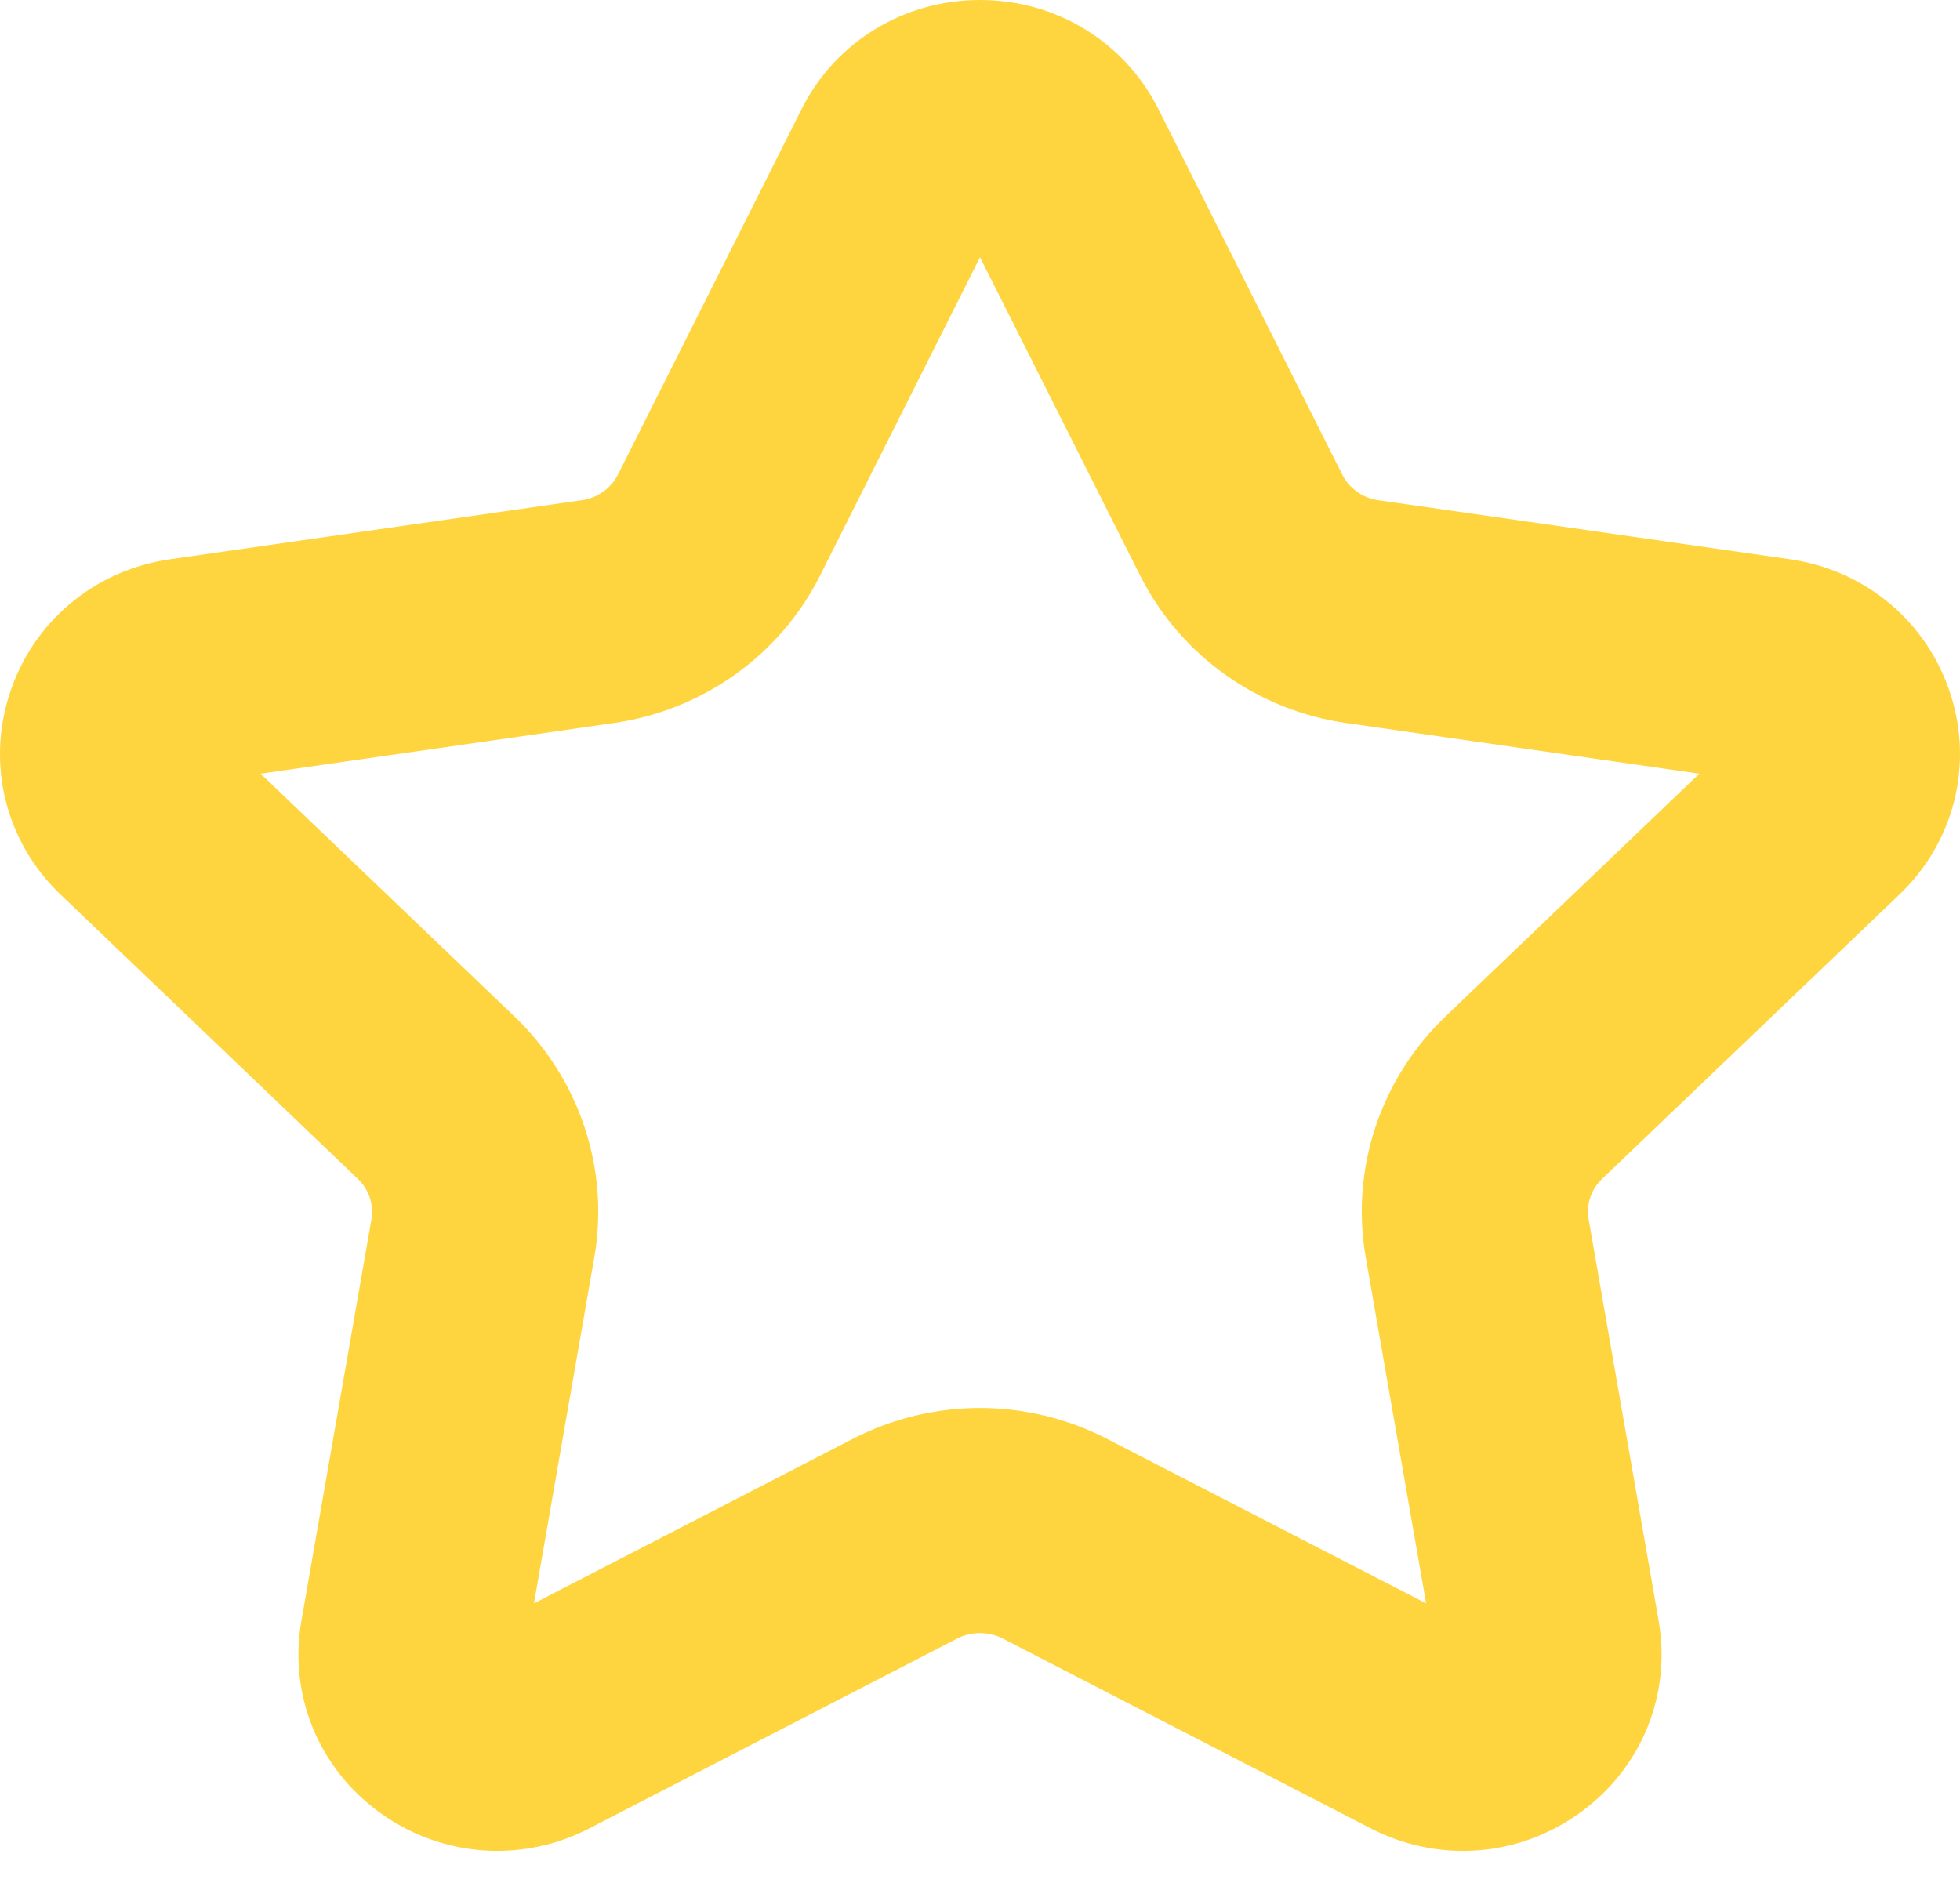 <svg xmlns="http://www.w3.org/2000/svg" width="28" height="27" viewBox="0 0 28 27" fill="none">
  <path fill-rule="evenodd" clip-rule="evenodd" d="M0.867 12.783L5.112 16.843C5.27 16.994 5.343 17.21 5.306 17.423L4.306 23.155C4.121 24.21 4.547 25.257 5.418 25.892C5.922 26.258 6.51 26.444 7.103 26.444C7.554 26.444 8.007 26.337 8.426 26.119L13.671 23.412C13.877 23.306 14.122 23.306 14.328 23.412L19.573 26.118C20.548 26.624 21.698 26.537 22.581 25.892C23.453 25.259 23.879 24.211 23.695 23.155L22.695 17.422C22.657 17.21 22.729 16.994 22.887 16.843L27.132 12.783C27.913 12.038 28.194 10.938 27.864 9.916C27.531 8.882 26.649 8.143 25.562 7.989L19.692 7.147C19.467 7.116 19.273 6.977 19.174 6.778L16.549 1.559C16.065 0.597 15.089 0 14 0C12.912 0 11.935 0.597 11.451 1.559L8.828 6.78C8.73 6.977 8.535 7.116 8.308 7.147L2.438 7.989C1.351 8.143 0.469 8.882 0.136 9.916C-0.194 10.938 0.086 12.038 0.867 12.783ZM8.765 10.331L3.723 11.054L7.354 14.527C8.26 15.396 8.715 16.677 8.489 17.973C8.489 17.973 8.489 17.973 8.489 17.973C8.489 17.974 8.488 17.975 8.488 17.976L7.628 22.908L12.186 20.556C13.323 19.97 14.676 19.97 15.812 20.556L20.373 22.908L19.513 17.978C19.512 17.977 19.512 17.975 19.512 17.974C19.286 16.688 19.731 15.404 20.645 14.527L20.649 14.523L24.276 11.054L19.244 10.332C19.241 10.332 19.238 10.331 19.235 10.331C17.976 10.152 16.864 9.373 16.284 8.216L14 3.676L11.72 8.213C11.133 9.39 10.006 10.155 8.765 10.331Z" fill="#FFD53F"/>
</svg>